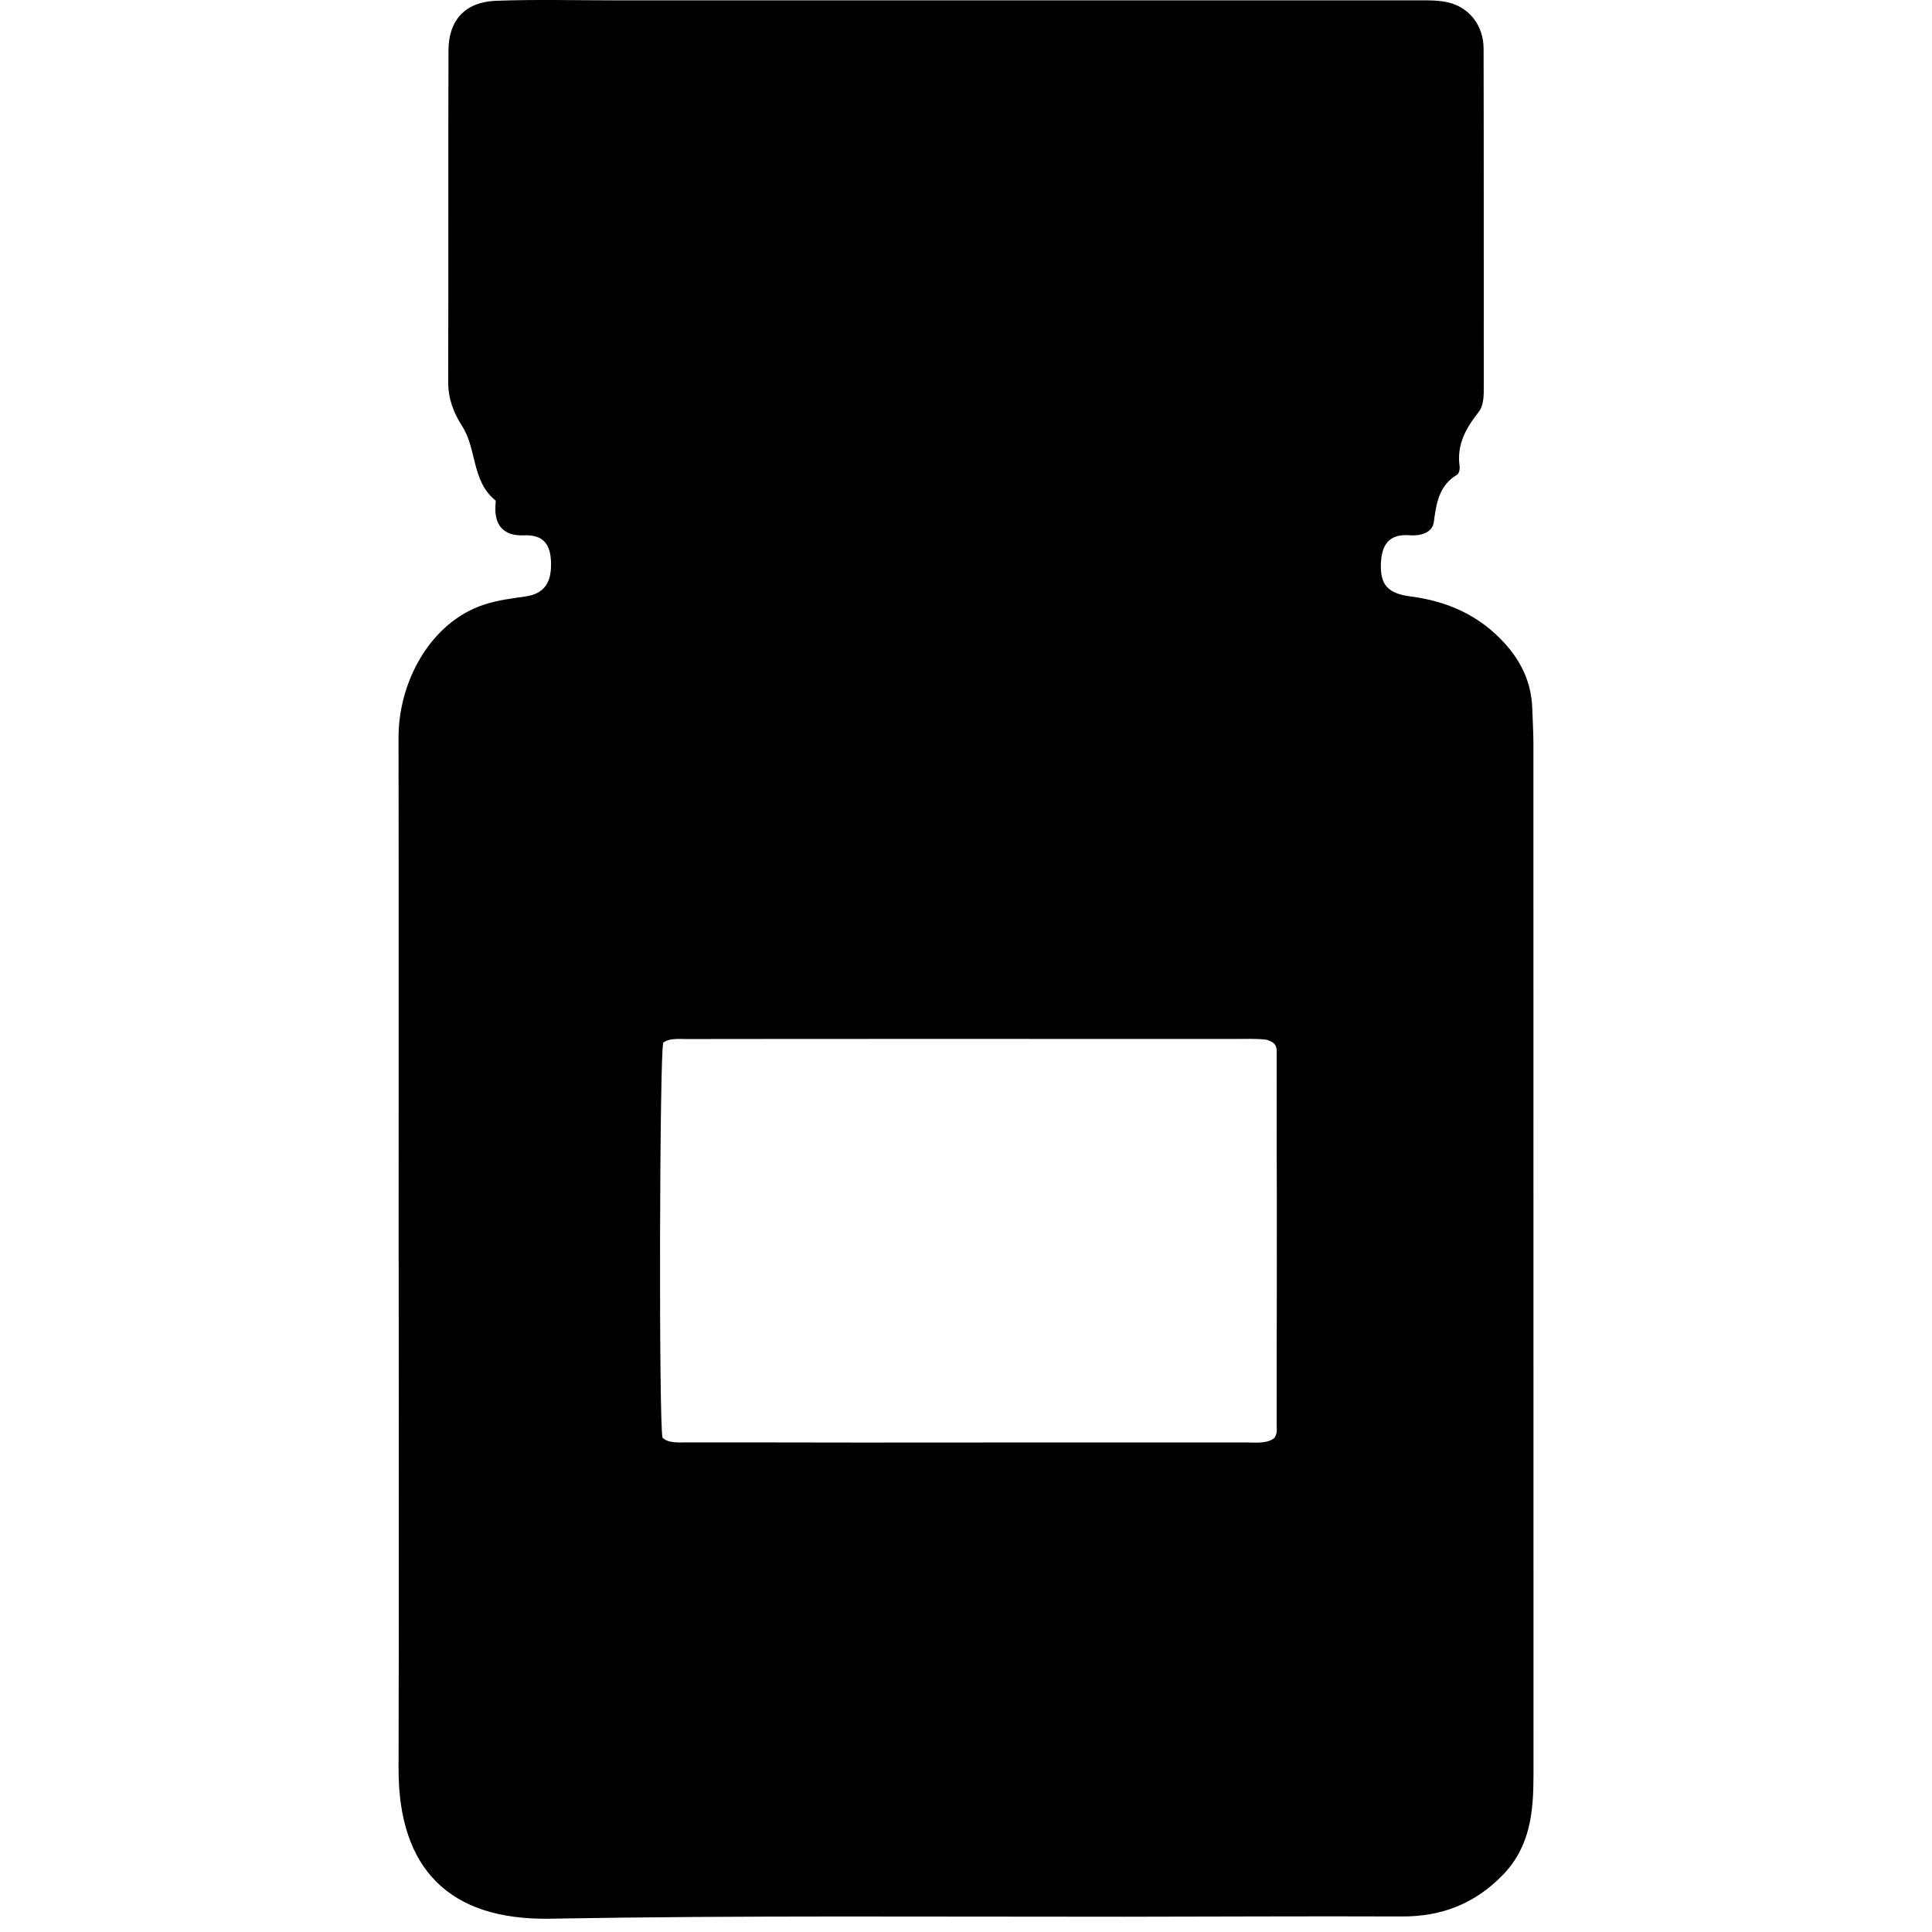 <?xml version="1.0" encoding="utf-8"?>
<!-- Generator: Adobe Illustrator 16.0.4, SVG Export Plug-In . SVG Version: 6.00 Build 0)  -->
<!DOCTYPE svg PUBLIC "-//W3C//DTD SVG 1.1//EN" "http://www.w3.org/Graphics/SVG/1.1/DTD/svg11.dtd">
<svg version="1.1" id="Layer_2935" xmlns="http://www.w3.org/2000/svg" xmlns:xlink="http://www.w3.org/1999/xlink" x="0px" y="0px"
	 width="128px" height="128px" viewBox="0 0 128 128" enable-background="new 0 0 128 128" xml:space="preserve">
<path d="M26.409,83.5c0.001,0,0.003,0,0.005,0c0,12,0.02,22.387-0.008,33.672c-0.016,6.641,3.359,10.062,10.033,9.946
	c12.668-0.222,25.341-0.124,38.012-0.13c6.138-0.004,12.275-0.043,18.413-0.017c2.646,0.012,4.866-0.841,6.729-2.781
	c1.821-1.898,2.005-4.211,2.005-6.623c-0.004-22.769-0.001-45.539-0.005-68.307c-0.001-0.79-0.052-1.583-0.08-2.375
	c-0.06-1.659-0.725-3.055-1.829-4.27c-1.678-1.847-3.789-2.786-6.236-3.1c-1.512-0.194-2.006-0.788-1.961-2.148
	c0.04-1.235,0.504-2.02,1.916-1.904c0.699,0.057,1.495-0.157,1.592-0.878c0.167-1.259,0.34-2.417,1.546-3.138
	c0.123-0.074,0.188-0.372,0.163-0.548c-0.205-1.419,0.407-2.519,1.248-3.587c0.363-0.461,0.354-1.114,0.352-1.719
	c-0.006-7.458,0.006-14.915-0.012-22.373c-0.004-1.573-1.002-2.809-2.492-3.092c-0.704-0.134-1.445-0.103-2.169-0.103
	C76.009,0.022,58.388,0.023,40.767,0.023c-2.636,0-5.273-0.069-7.905,0.029c-2.044,0.077-3.144,1.285-3.149,3.292
	c-0.021,7.324-0.002,14.649-0.017,21.973c-0.002,1.098,0.342,2.008,0.938,2.943c0.956,1.501,0.617,3.61,2.172,4.879
	c0.067,0.054,0.022,0.254,0.016,0.386c-0.068,1.33,0.592,1.998,1.893,1.942c1.311-0.057,1.764,0.632,1.792,1.806
	c0.029,1.195-0.34,2.049-1.684,2.243c-0.909,0.131-1.818,0.241-2.712,0.529c-3.605,1.165-5.714,5.14-5.707,8.821
	C26.421,60.35,26.409,72.5,26.409,83.5z M43.945,69.072c0.422-0.3,1.015-0.232,1.559-0.232c3.432-0.008,6.863-0.003,10.295-0.007
	c0.551-0.001,2.916-0.003,3.596-0.003c7.465,0.004,14.931,0.001,22.396,0.004c0.726,0.001,1.456-0.033,2.101,0.047
	c0.694,0.193,0.691,0.521,0.691,0.852c-0.002,1.121,0.002,2.24,0.002,3.361c0.002,2.24-0.006,4.48,0.01,6.723
	c0.002,0.281-0.001,5.461-0.003,5.768c-0.015,2.911-0.005,5.822-0.012,8.734c-0.001,0.32,0.081,0.648-0.16,0.961
	c-0.499,0.387-1.233,0.283-1.896,0.285c-7.204,0.006-14.409,0.002-21.613,0.004c-0.681,0-3.032,0.006-3.563,0.004
	c-3.945-0.012-7.893-0.006-11.839-0.01c-0.593-0.001-1.229,0.061-1.614-0.313C43.643,94.457,43.693,69.656,43.945,69.072z"/>
</svg>
